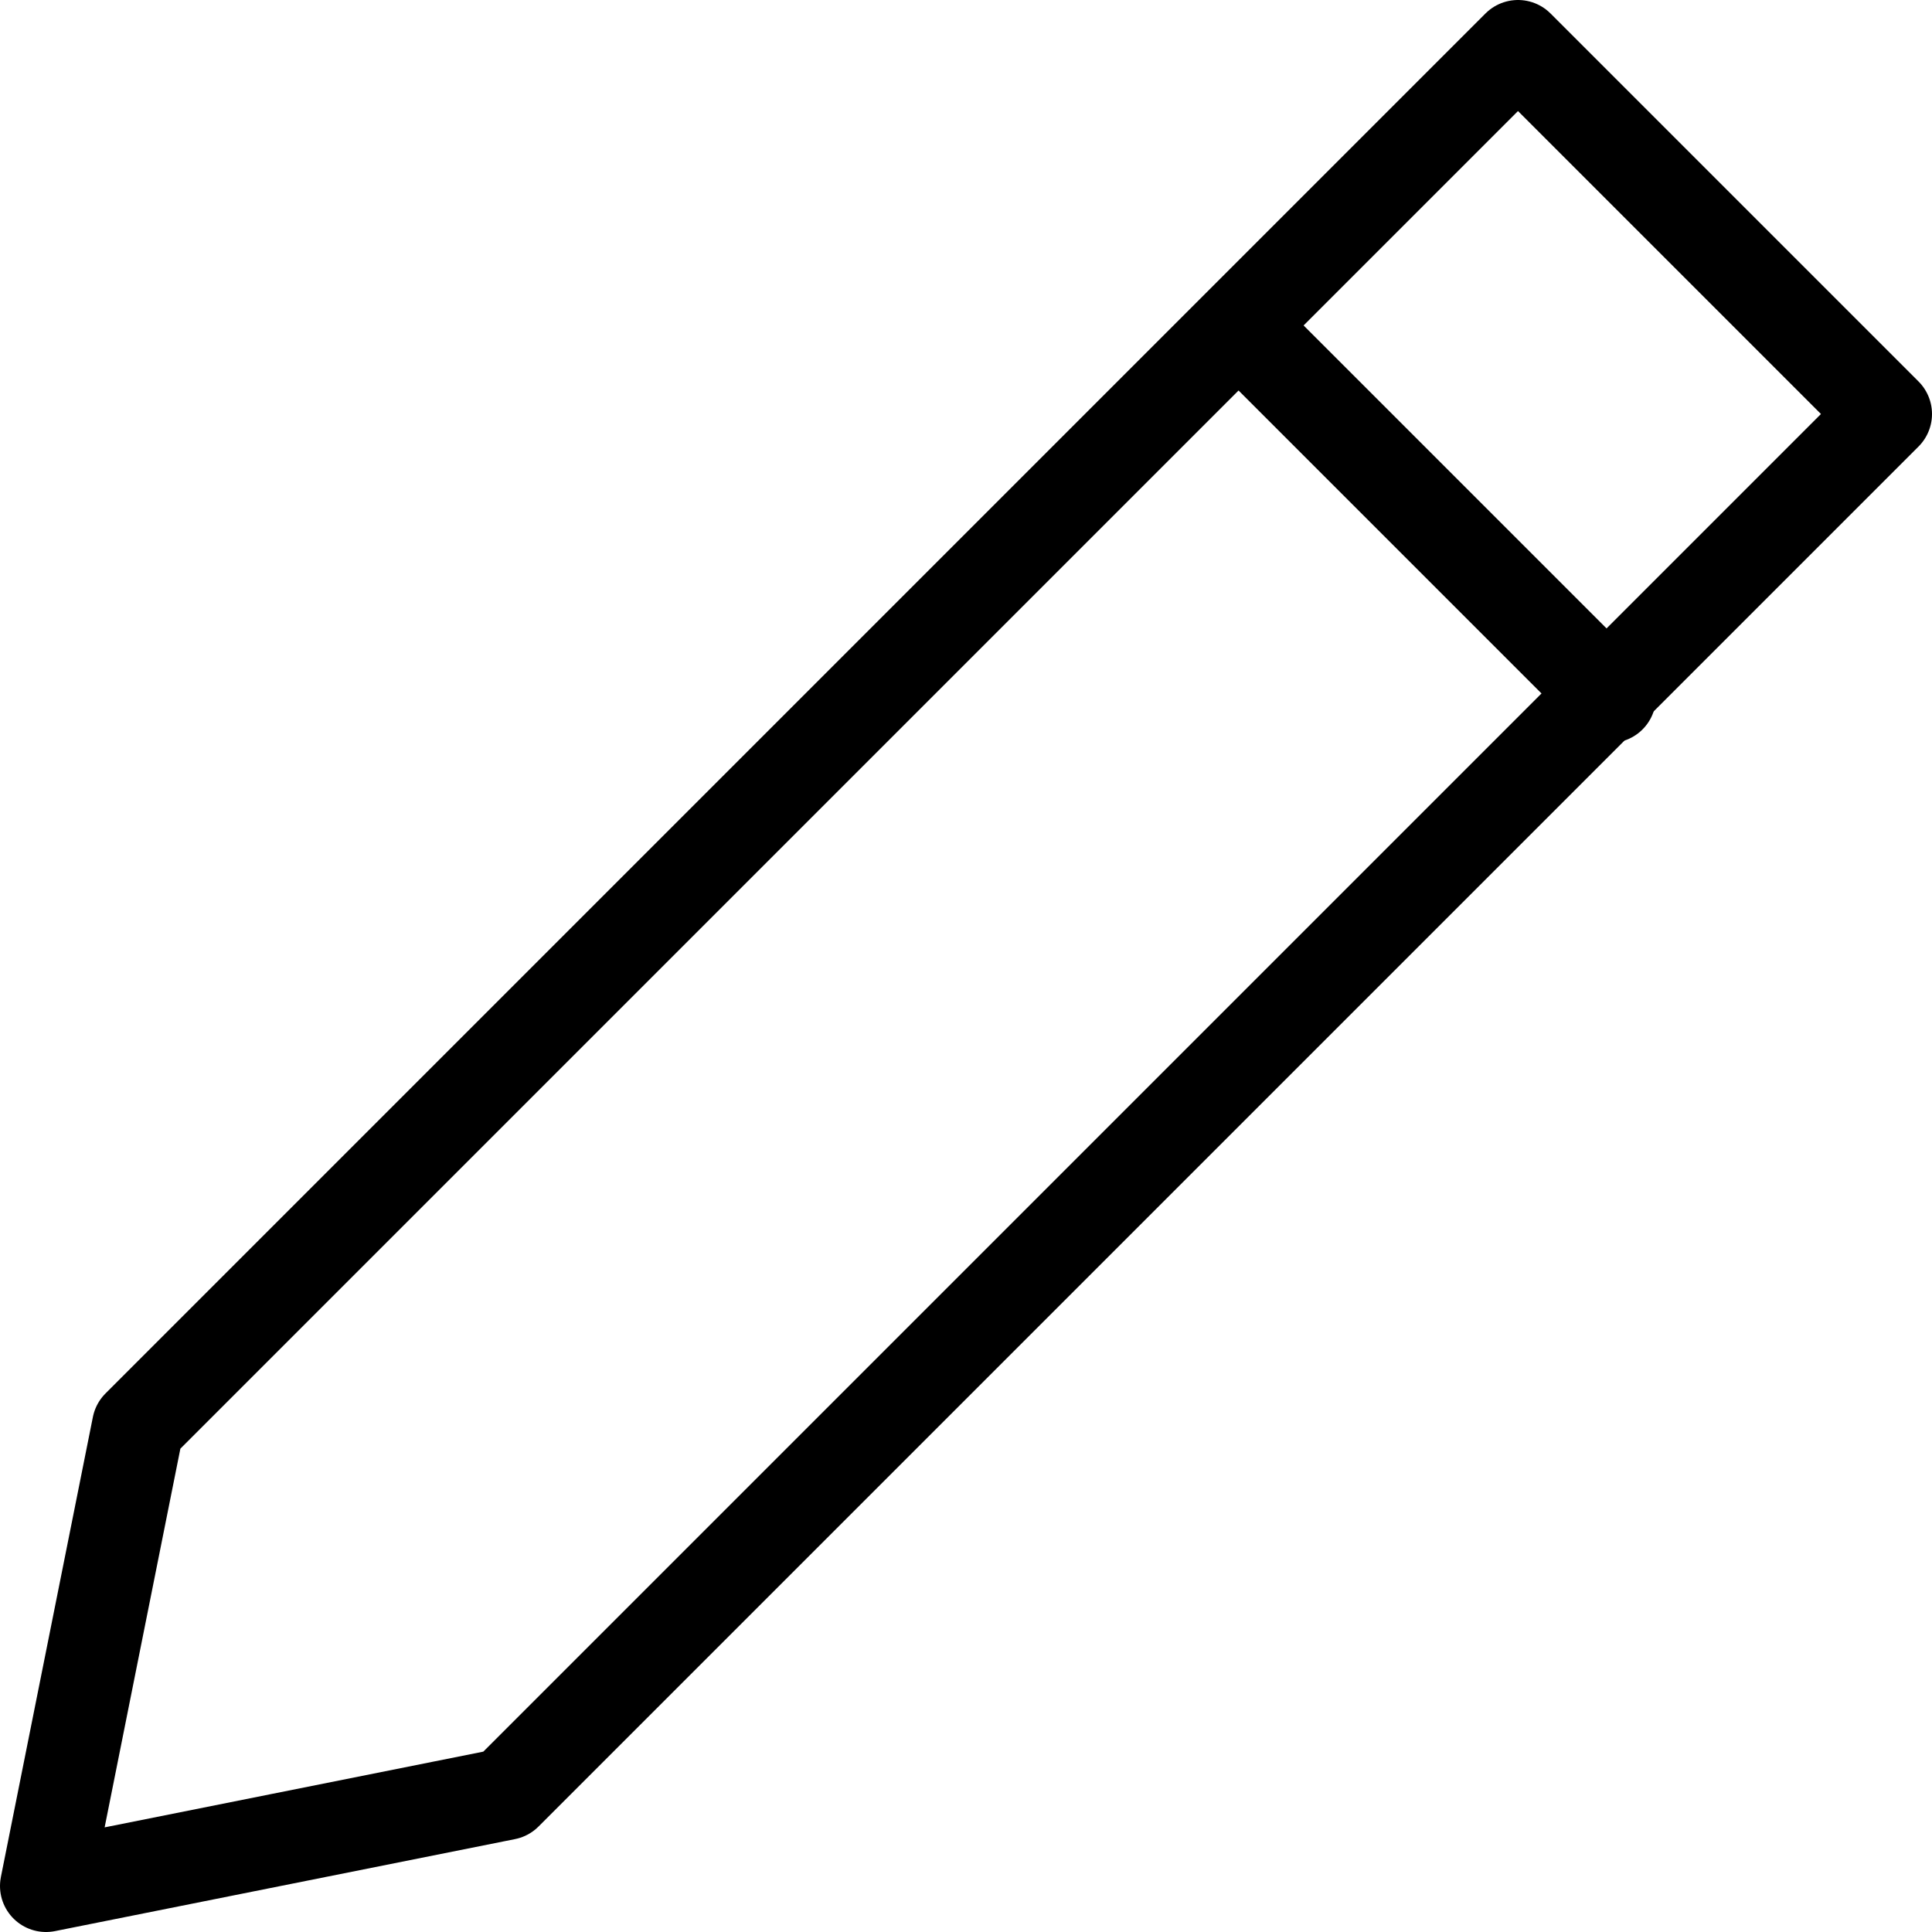 <svg xmlns="http://www.w3.org/2000/svg" width="21" height="21" viewBox="0 0 21 21">
  <g id="pen-01" transform="translate(0.5 0.5)">
    <line id="Line_17" data-name="Line 17" x1="4" y1="4" transform="translate(13 3.075)" fill="none" stroke="currentcolor" stroke-linecap="round" stroke-linejoin="round" stroke-miterlimit="10" stroke-width="1"/>
    <path id="Path_218" data-name="Path 218" d="M7,21,2,22l1-5L18,2l4,4Z" transform="translate(-2 -2)" fill="none" stroke="currentcolor" stroke-linecap="round" stroke-linejoin="round" stroke-miterlimit="10" stroke-width="1"/>
  </g>
</svg>

